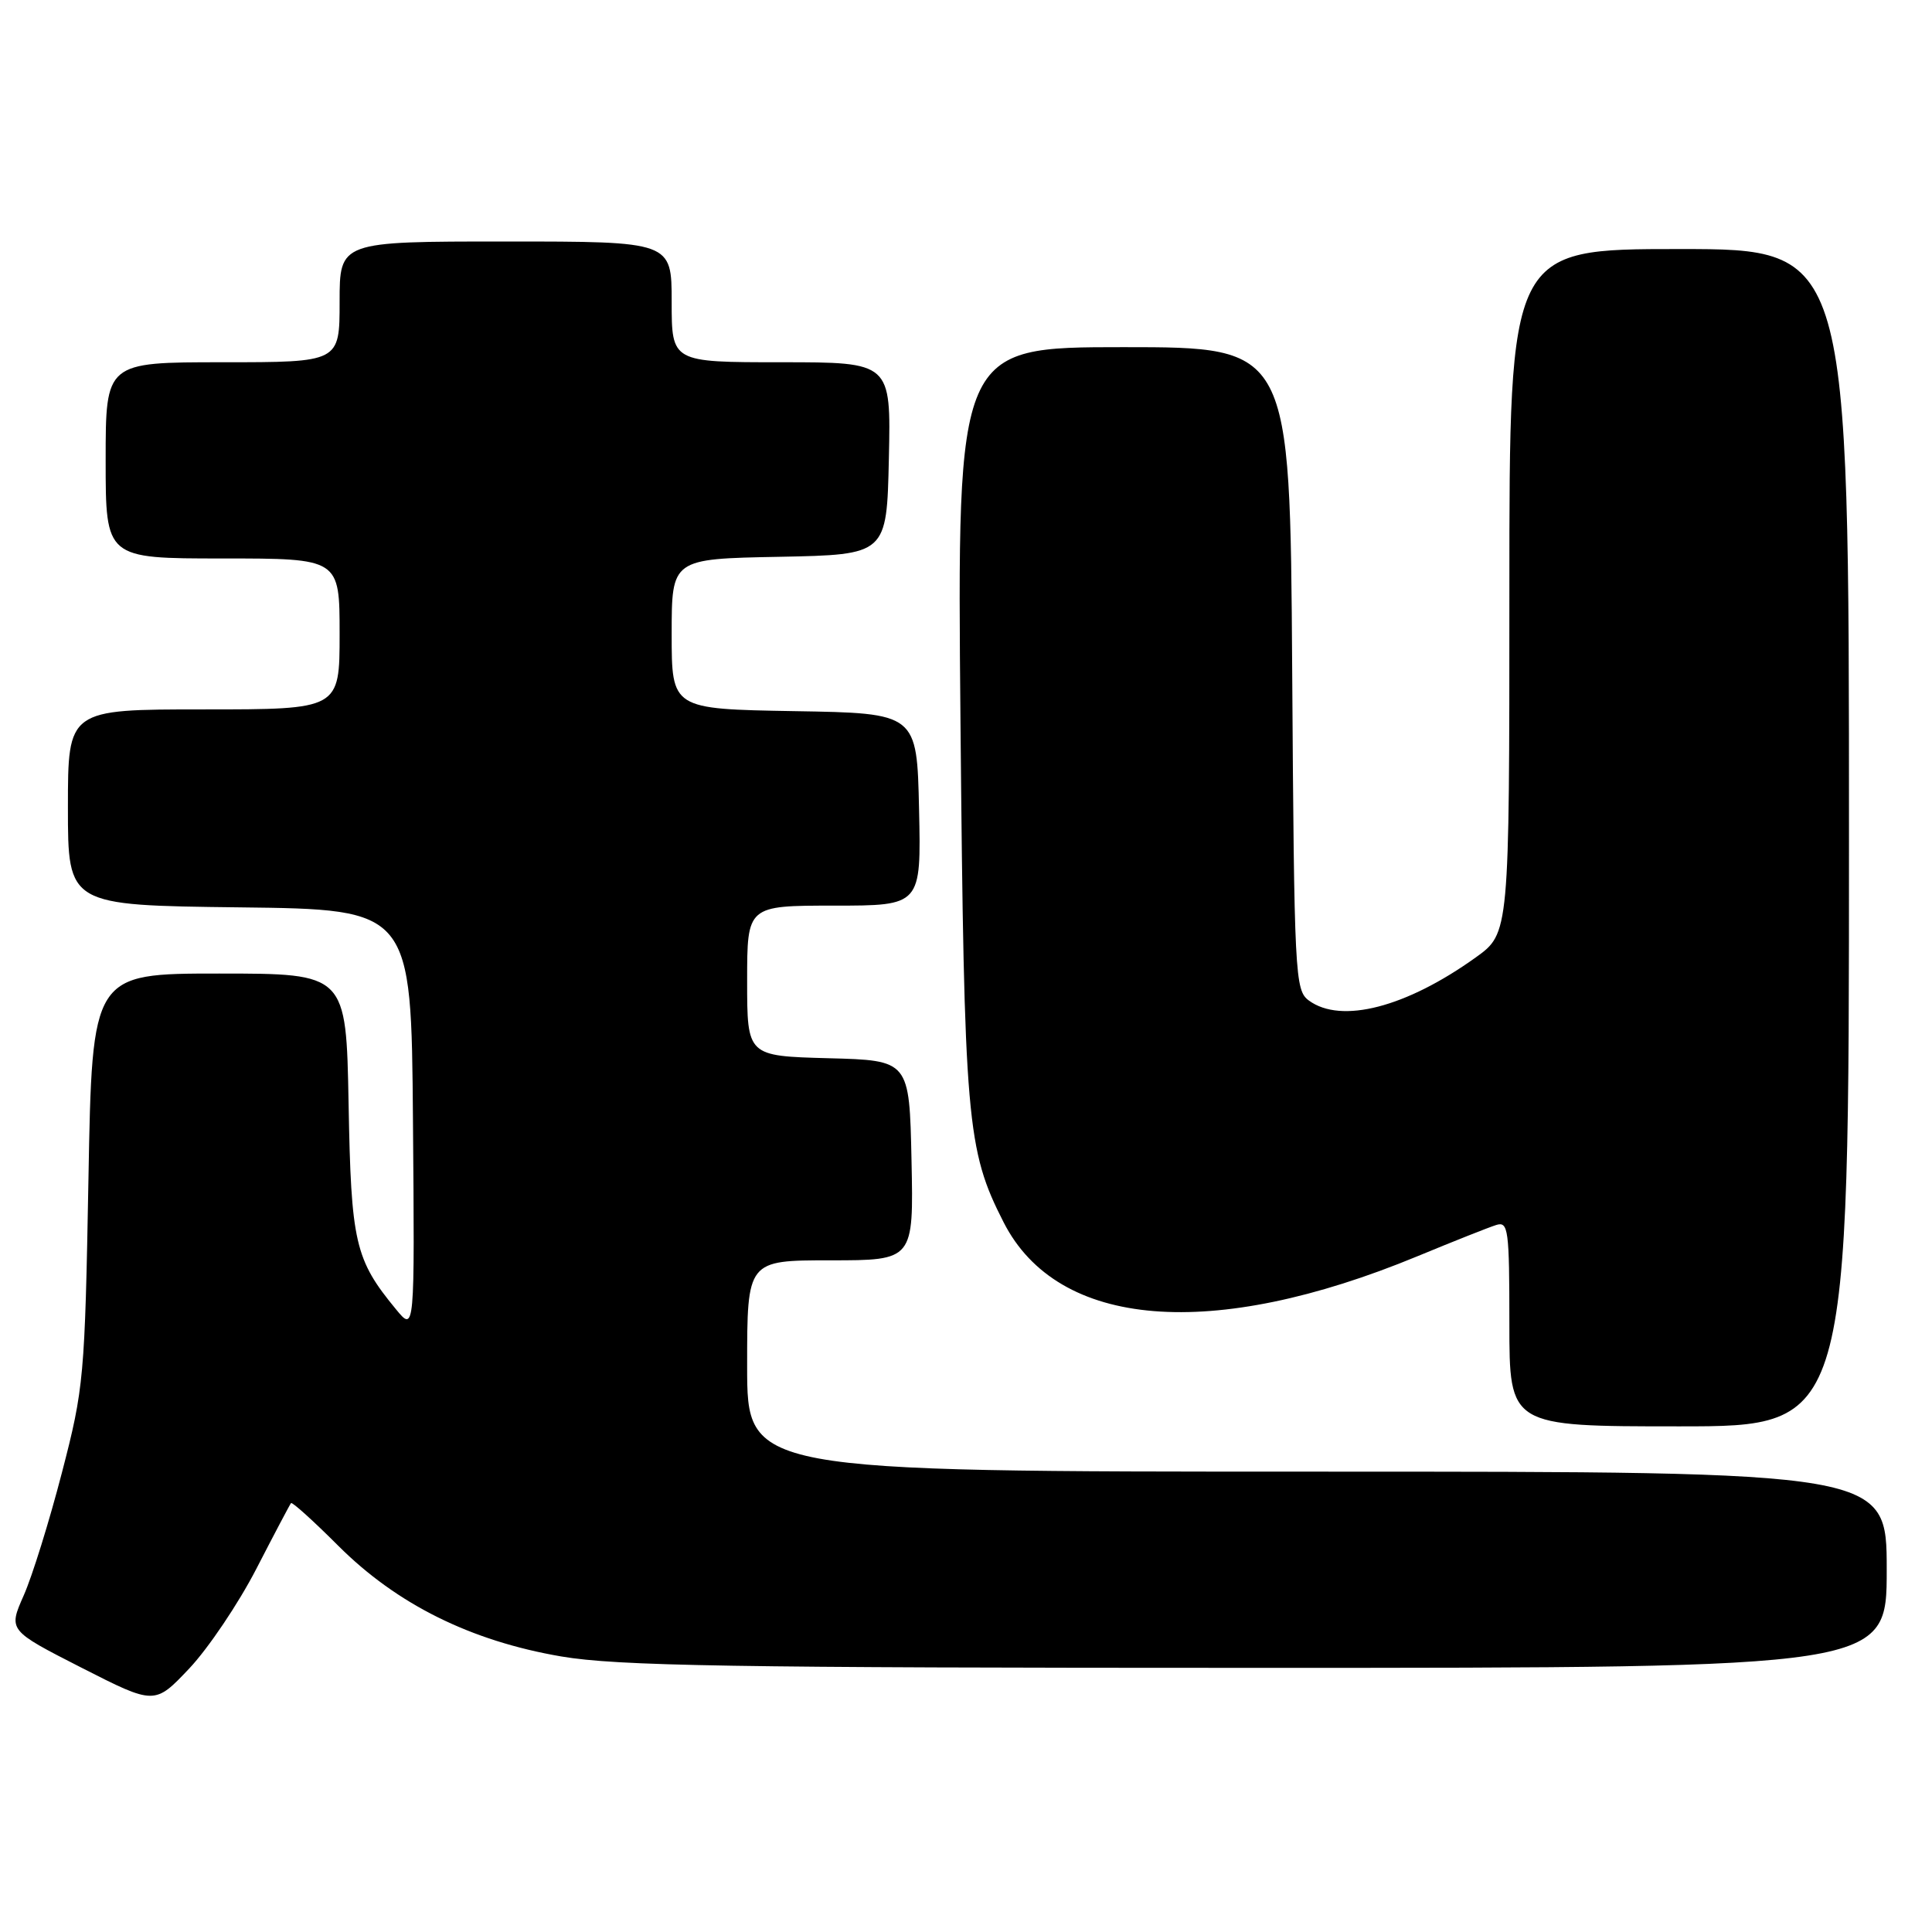 <?xml version="1.0" encoding="UTF-8" standalone="no"?>
<!DOCTYPE svg PUBLIC "-//W3C//DTD SVG 1.1//EN" "http://www.w3.org/Graphics/SVG/1.1/DTD/svg11.dtd" >
<svg xmlns="http://www.w3.org/2000/svg" xmlns:xlink="http://www.w3.org/1999/xlink" version="1.1" viewBox="0 0 256 256">
 <g >
 <path fill="currentColor"
d=" M 33.97 207.87 C 36.34 203.27 38.41 199.35 38.56 199.17 C 38.71 198.98 41.52 201.52 44.81 204.81 C 52.58 212.58 62.38 217.44 74.38 219.49 C 81.82 220.75 96.77 221.00 166.63 221.00 C 250.00 221.00 250.00 221.00 250.00 208.00 C 250.00 195.00 250.00 195.00 174.50 195.00 C 99.00 195.00 99.00 195.00 99.00 181.00 C 99.00 167.00 99.00 167.00 110.03 167.00 C 121.06 167.00 121.06 167.00 120.78 153.75 C 120.50 140.50 120.50 140.50 109.75 140.22 C 99.00 139.93 99.00 139.93 99.00 129.97 C 99.00 120.00 99.00 120.00 110.53 120.00 C 122.06 120.00 122.06 120.00 121.78 107.25 C 121.50 94.50 121.50 94.50 105.25 94.23 C 89.00 93.95 89.00 93.95 89.00 84.00 C 89.00 74.05 89.00 74.05 103.25 73.78 C 117.50 73.50 117.50 73.50 117.78 60.75 C 118.06 48.00 118.06 48.00 103.53 48.00 C 89.00 48.00 89.00 48.00 89.00 40.00 C 89.00 32.00 89.00 32.00 67.00 32.00 C 45.00 32.00 45.00 32.00 45.00 40.00 C 45.00 48.00 45.00 48.00 29.50 48.00 C 14.00 48.00 14.00 48.00 14.00 61.00 C 14.00 74.00 14.00 74.00 29.50 74.00 C 45.00 74.00 45.00 74.00 45.00 84.00 C 45.00 94.00 45.00 94.00 27.00 94.00 C 9.00 94.00 9.00 94.00 9.00 106.98 C 9.00 119.96 9.00 119.96 31.75 120.23 C 54.50 120.50 54.50 120.50 54.72 148.50 C 54.95 176.50 54.95 176.50 52.48 173.50 C 47.03 166.89 46.52 164.69 46.19 146.25 C 45.87 129.00 45.87 129.00 29.04 129.00 C 12.21 129.00 12.21 129.00 11.72 156.25 C 11.24 182.52 11.12 183.92 8.20 195.15 C 6.54 201.55 4.27 208.87 3.14 211.41 C 1.10 216.03 1.10 216.03 10.80 220.98 C 20.50 225.92 20.50 225.92 25.08 221.08 C 27.59 218.42 31.60 212.47 33.97 207.87 Z  M 245.00 111.00 C 245.00 33.00 245.00 33.00 222.50 33.00 C 200.00 33.00 200.00 33.00 200.00 78.33 C 200.00 123.66 200.00 123.66 195.55 126.86 C 186.32 133.48 177.72 135.71 173.44 132.58 C 171.58 131.22 171.49 129.40 171.22 88.58 C 170.94 46.00 170.94 46.00 148.87 46.00 C 126.81 46.00 126.81 46.00 127.27 95.75 C 127.76 148.65 128.08 152.35 132.99 161.97 C 140.18 176.07 160.57 177.73 187.84 166.45 C 192.60 164.48 197.29 162.62 198.25 162.32 C 199.86 161.81 200.00 162.87 200.00 175.38 C 200.00 189.00 200.00 189.00 222.50 189.00 C 245.00 189.00 245.00 189.00 245.00 111.00 Z "/>
</g>
</svg>